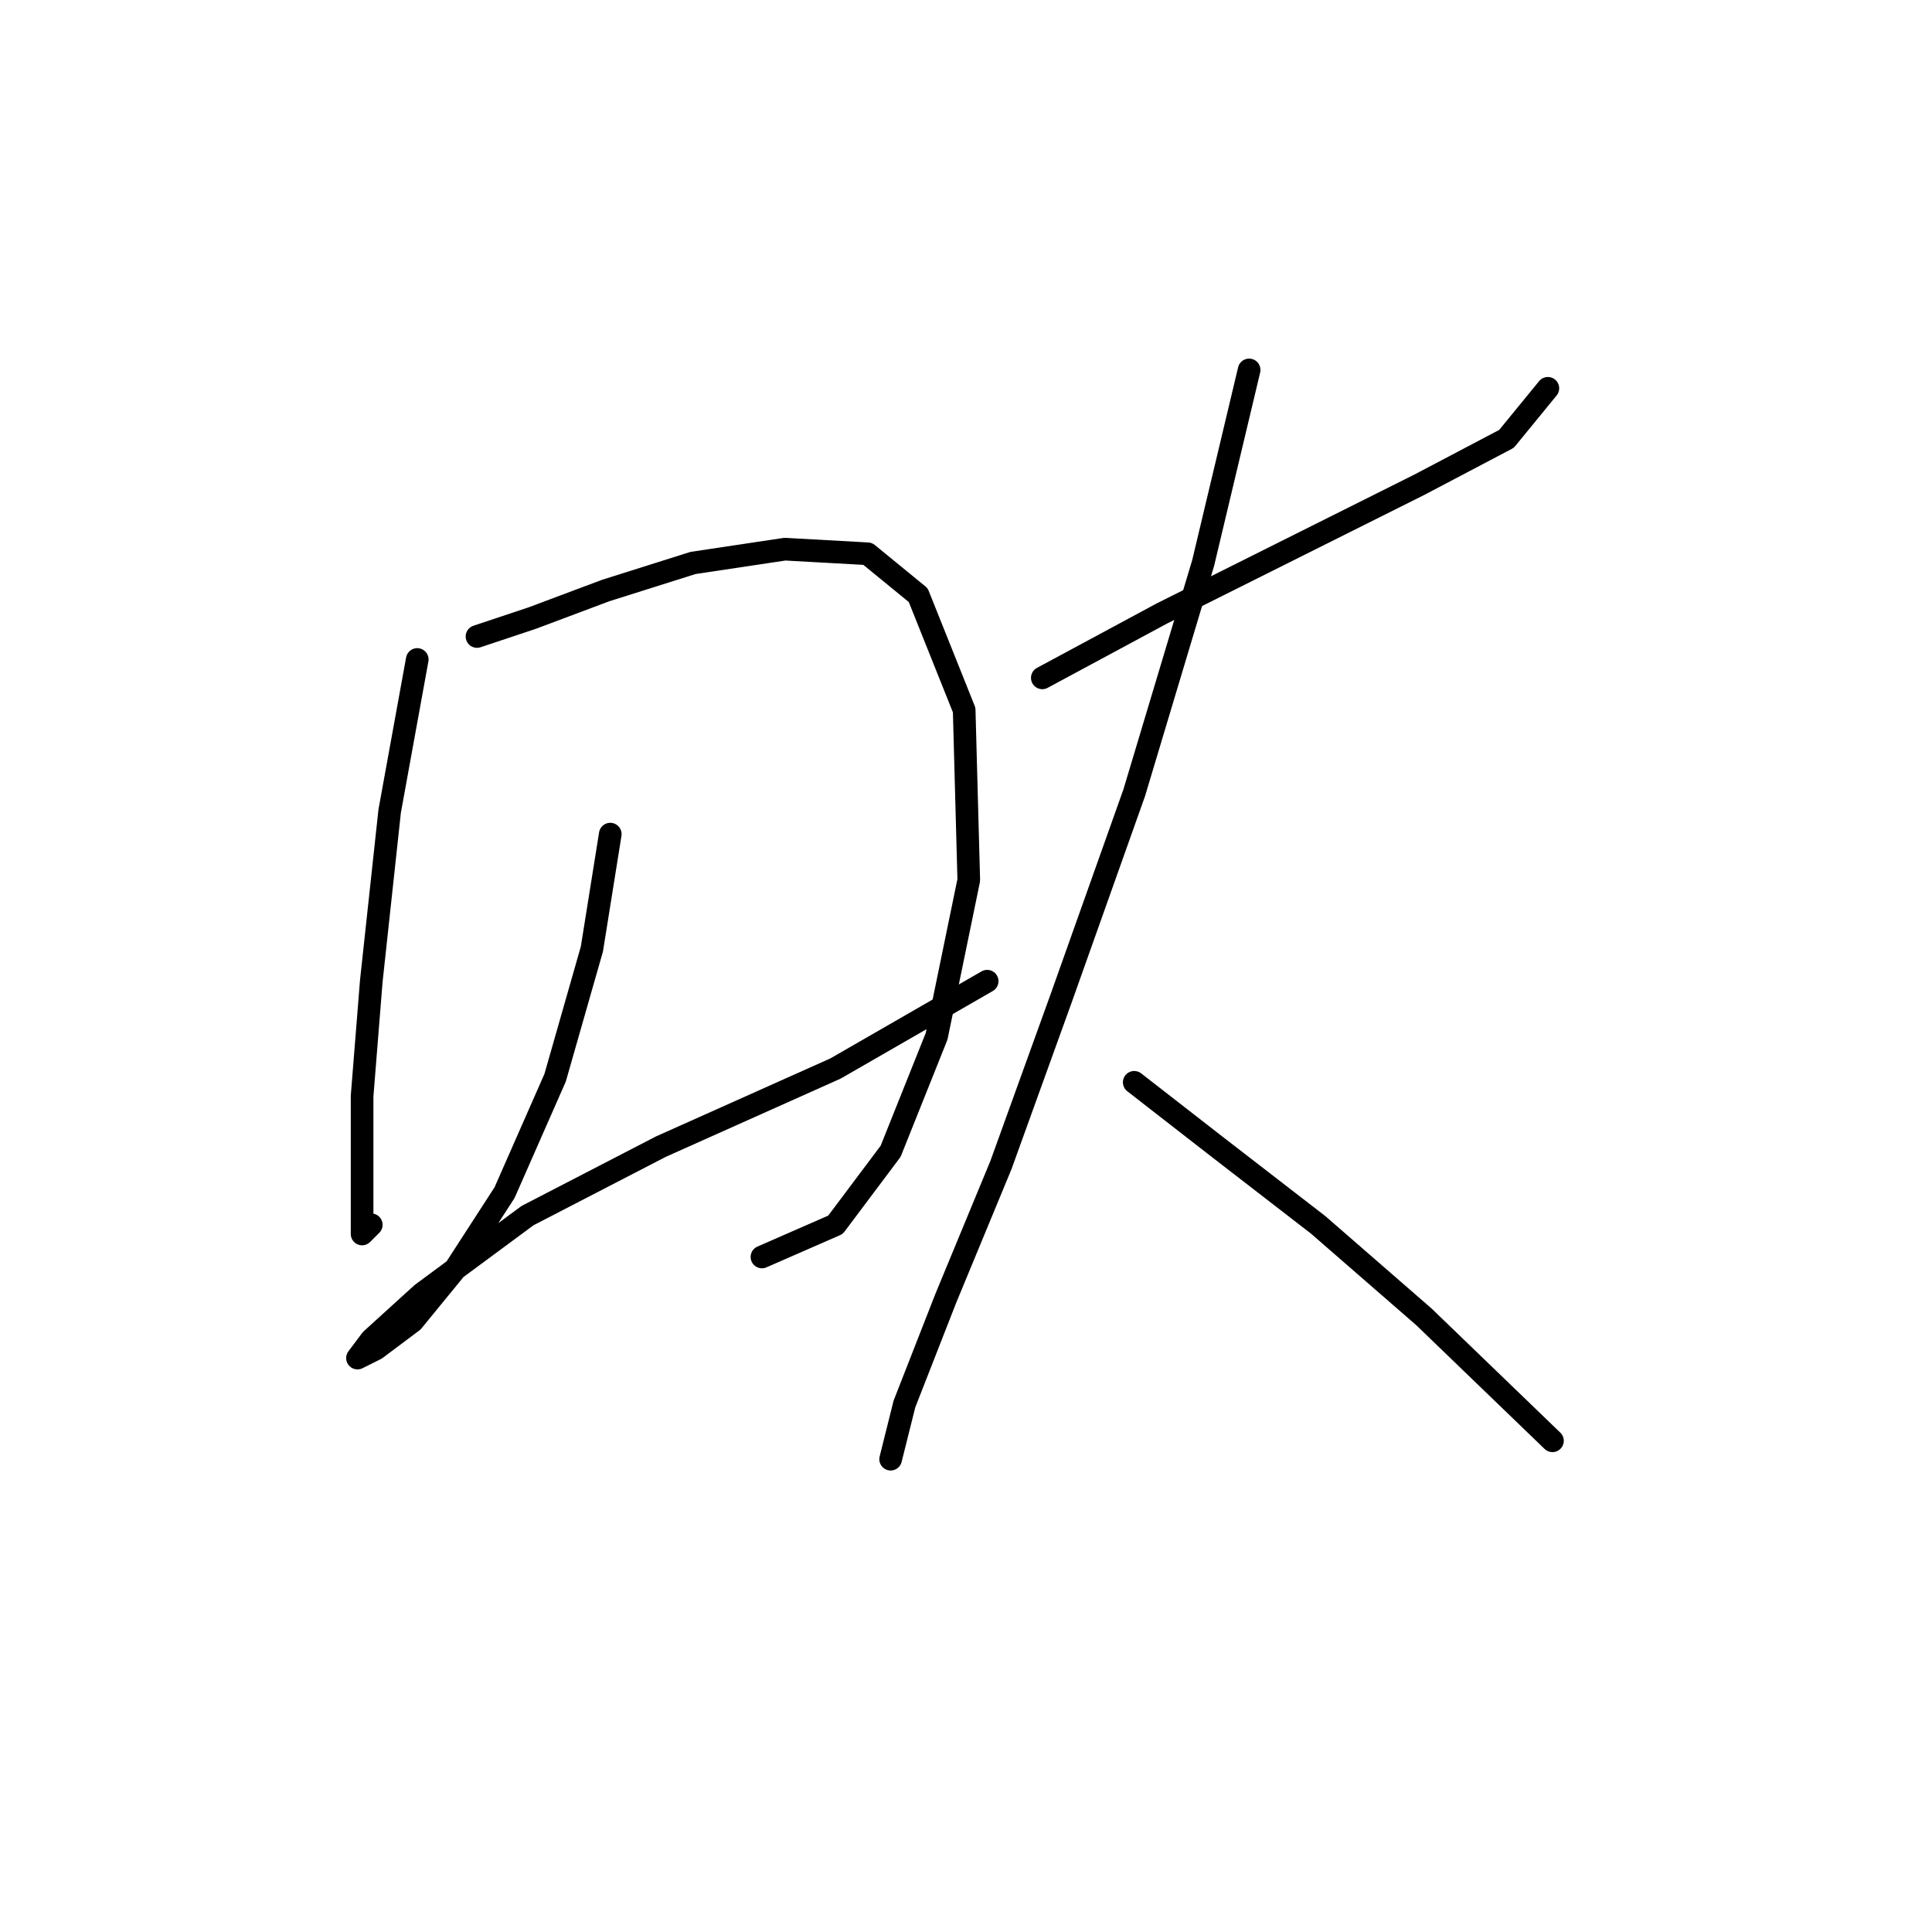 <?xml version="1.0" standalone="no"?>
    <svg width="256" height="256" xmlns="http://www.w3.org/2000/svg" version="1.1">
    <polyline stroke="black" stroke-width="3" stroke-linecap="round" fill="transparent" stroke-linejoin="round" points="55.287 87.384 51.633 107.481 49.197 130.014 47.979 145.239 47.979 157.419 47.979 163.509 49.197 162.291 49.197 162.291 " />
        <polyline stroke="black" stroke-width="3" stroke-linecap="round" fill="transparent" stroke-linejoin="round" points="63.204 84.339 70.512 81.903 80.256 78.249 91.827 74.595 104.007 72.768 114.969 73.377 121.668 78.858 127.758 94.083 128.367 116.616 124.104 137.322 118.014 152.547 110.706 162.291 100.962 166.554 100.962 166.554 " />
        <polyline stroke="black" stroke-width="3" stroke-linecap="round" fill="transparent" stroke-linejoin="round" points="80.865 110.526 78.429 125.751 73.557 142.803 66.858 158.028 60.159 168.381 54.678 175.08 49.806 178.734 47.37 179.952 49.197 177.516 55.896 171.426 69.903 161.073 87.564 151.938 110.706 141.585 130.803 130.014 130.803 130.014 " />
        <polyline stroke="black" stroke-width="3" stroke-linecap="round" fill="transparent" stroke-linejoin="round" points="138.111 89.82 153.945 81.294 172.214 72.159 188.048 64.242 199.619 58.152 205.1 51.453 205.1 51.453 " />
        <polyline stroke="black" stroke-width="3" stroke-linecap="round" fill="transparent" stroke-linejoin="round" points="165.516 49.017 159.426 74.595 150.291 105.045 140.547 132.45 132.63 154.374 125.322 172.035 119.841 186.041 118.014 193.349 118.014 193.349 118.014 193.349 " />
        <polyline stroke="black" stroke-width="3" stroke-linecap="round" fill="transparent" stroke-linejoin="round" points="150.291 143.412 161.253 151.938 174.651 162.291 188.657 174.471 205.709 190.913 205.709 190.913 " />
        </svg>